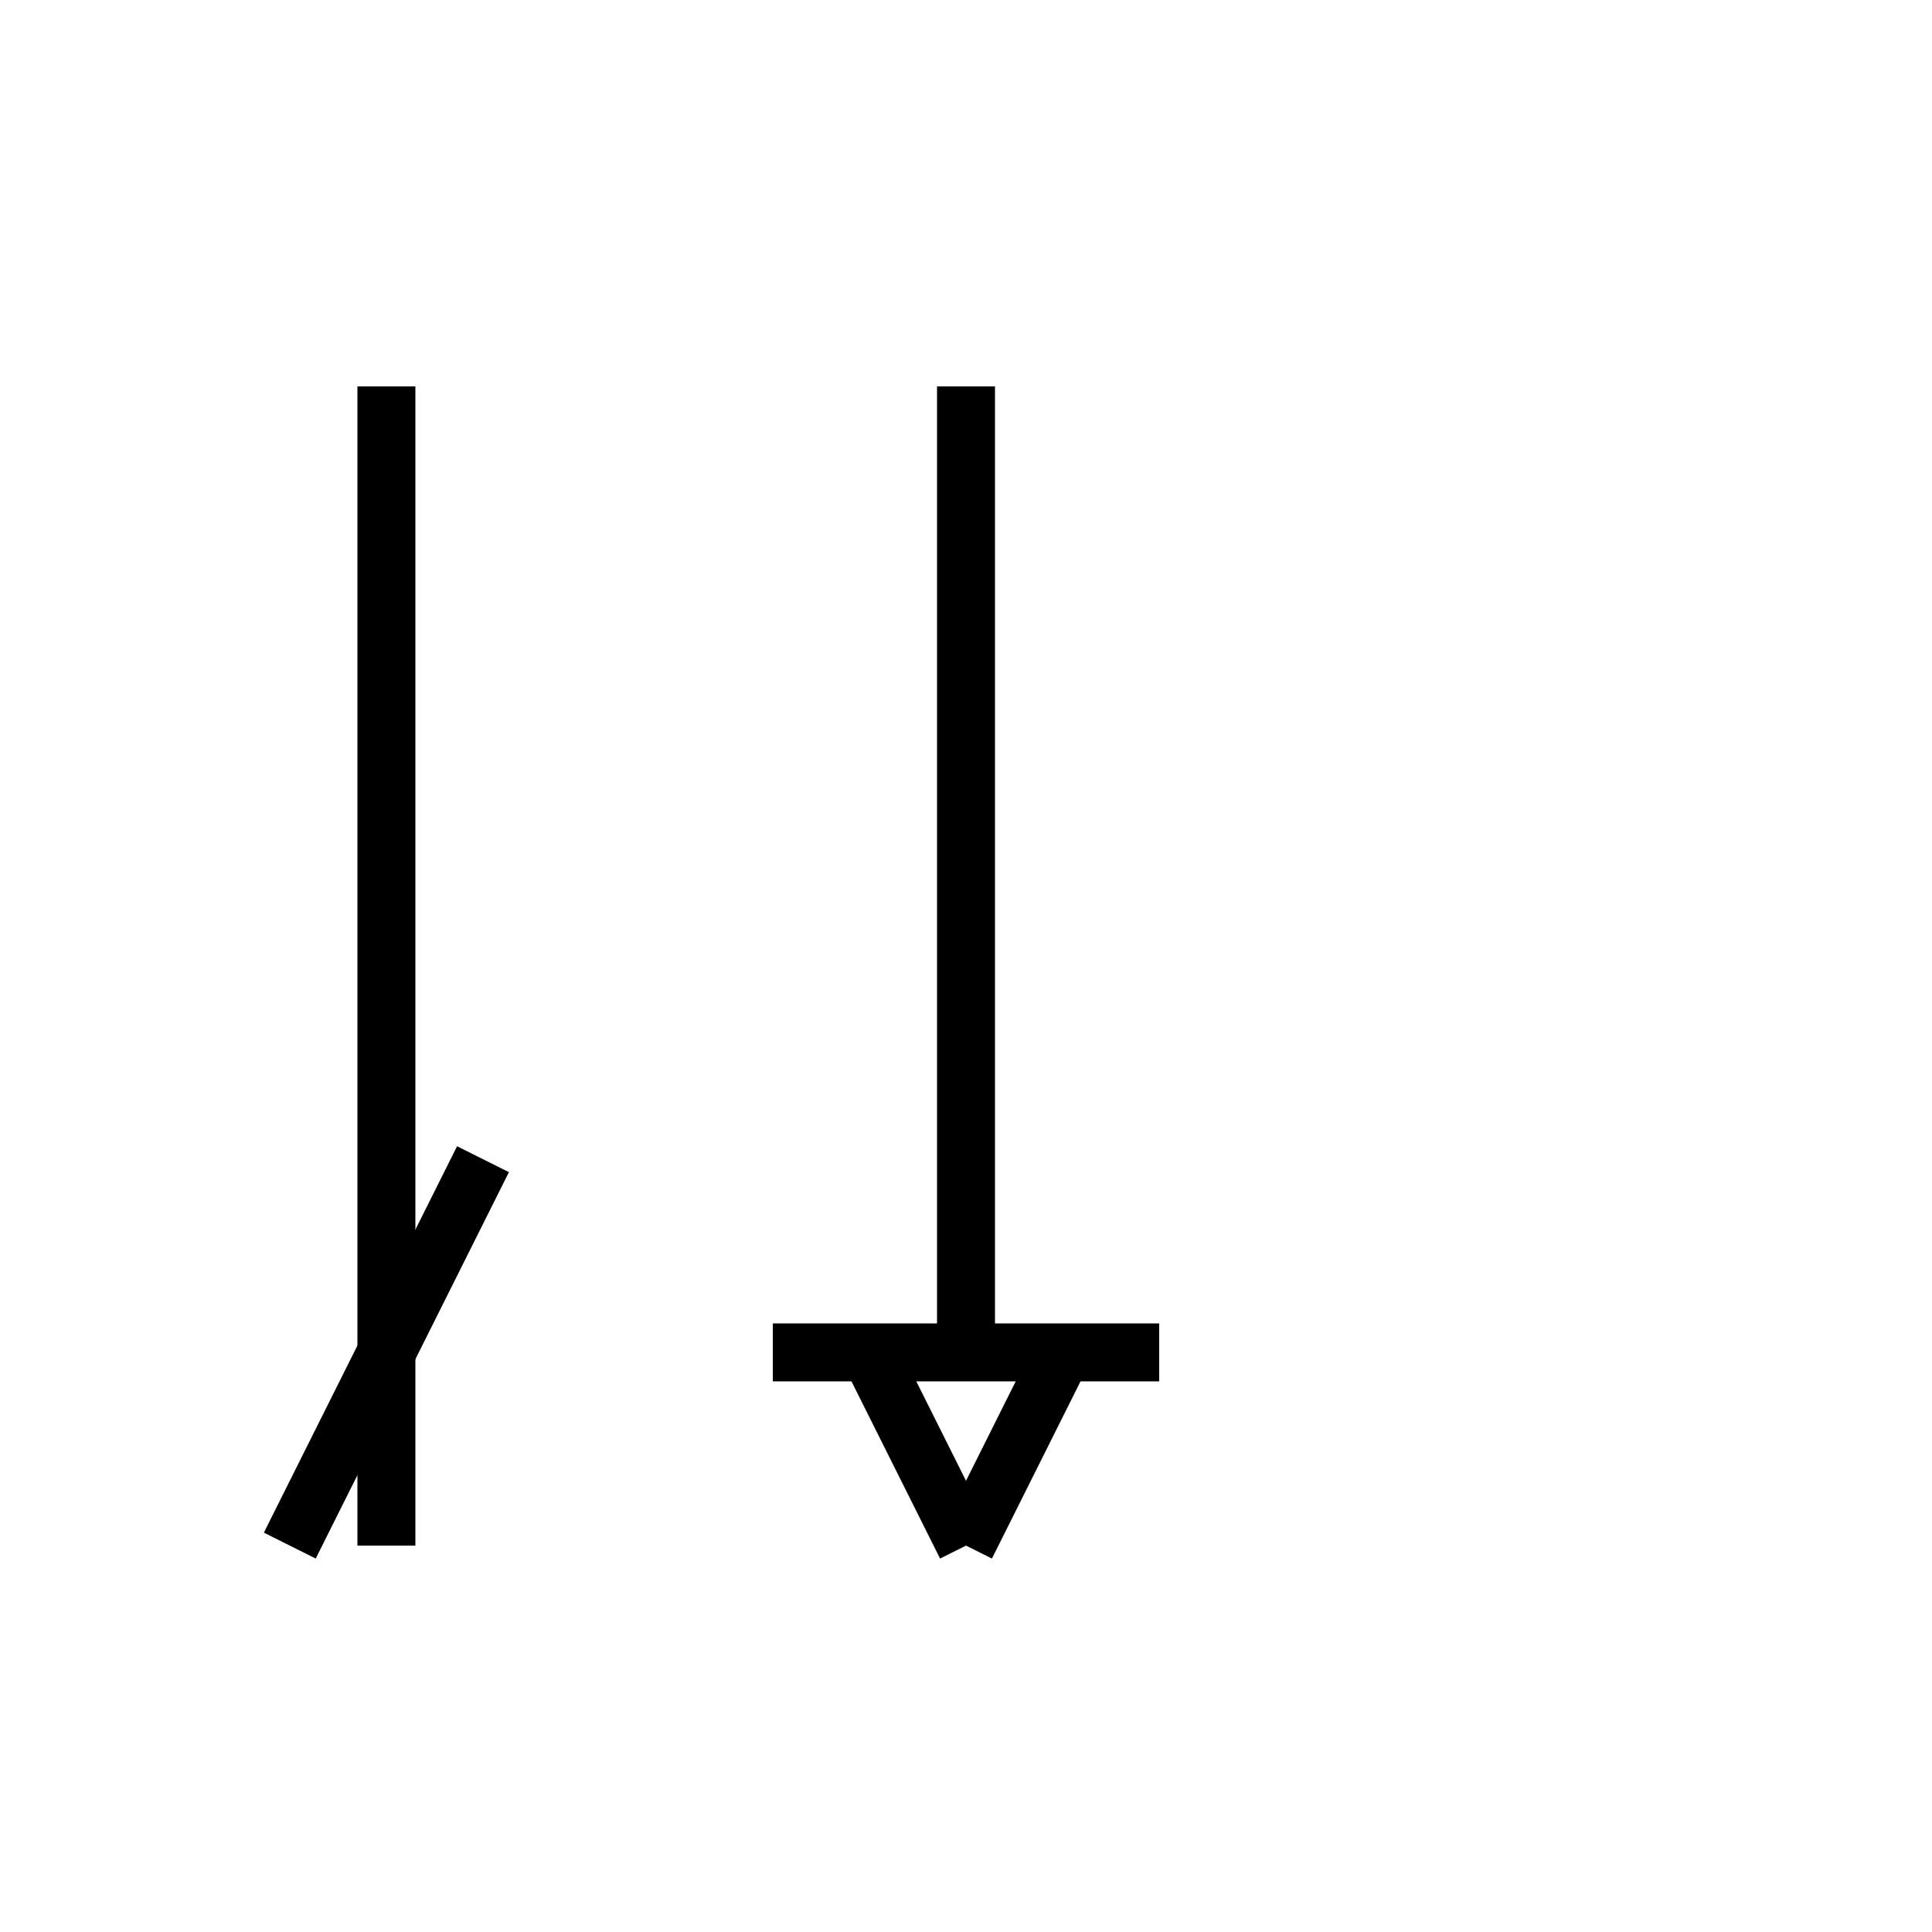 <svg xmlns="http://www.w3.org/2000/svg" width="100" height="100" viewBox="0 0 100 100">
  <g stroke="black" stroke-width="3" fill="none">
    <!-- 偏：刂 -->
    <line x1="20" y1="20" x2="20" y2="80" />
    <line x1="25" y1="60" x2="15" y2="80" />

    <!-- 旁：刃の中核 -->
    <line x1="50" y1="20" x2="50" y2="70" />
    <line x1="40" y1="70" x2="60" y2="70" />
    <line x1="45" y1="70" x2="50" y2="80" />
    <line x1="55" y1="70" x2="50" y2="80" />
  </g>
</svg>
